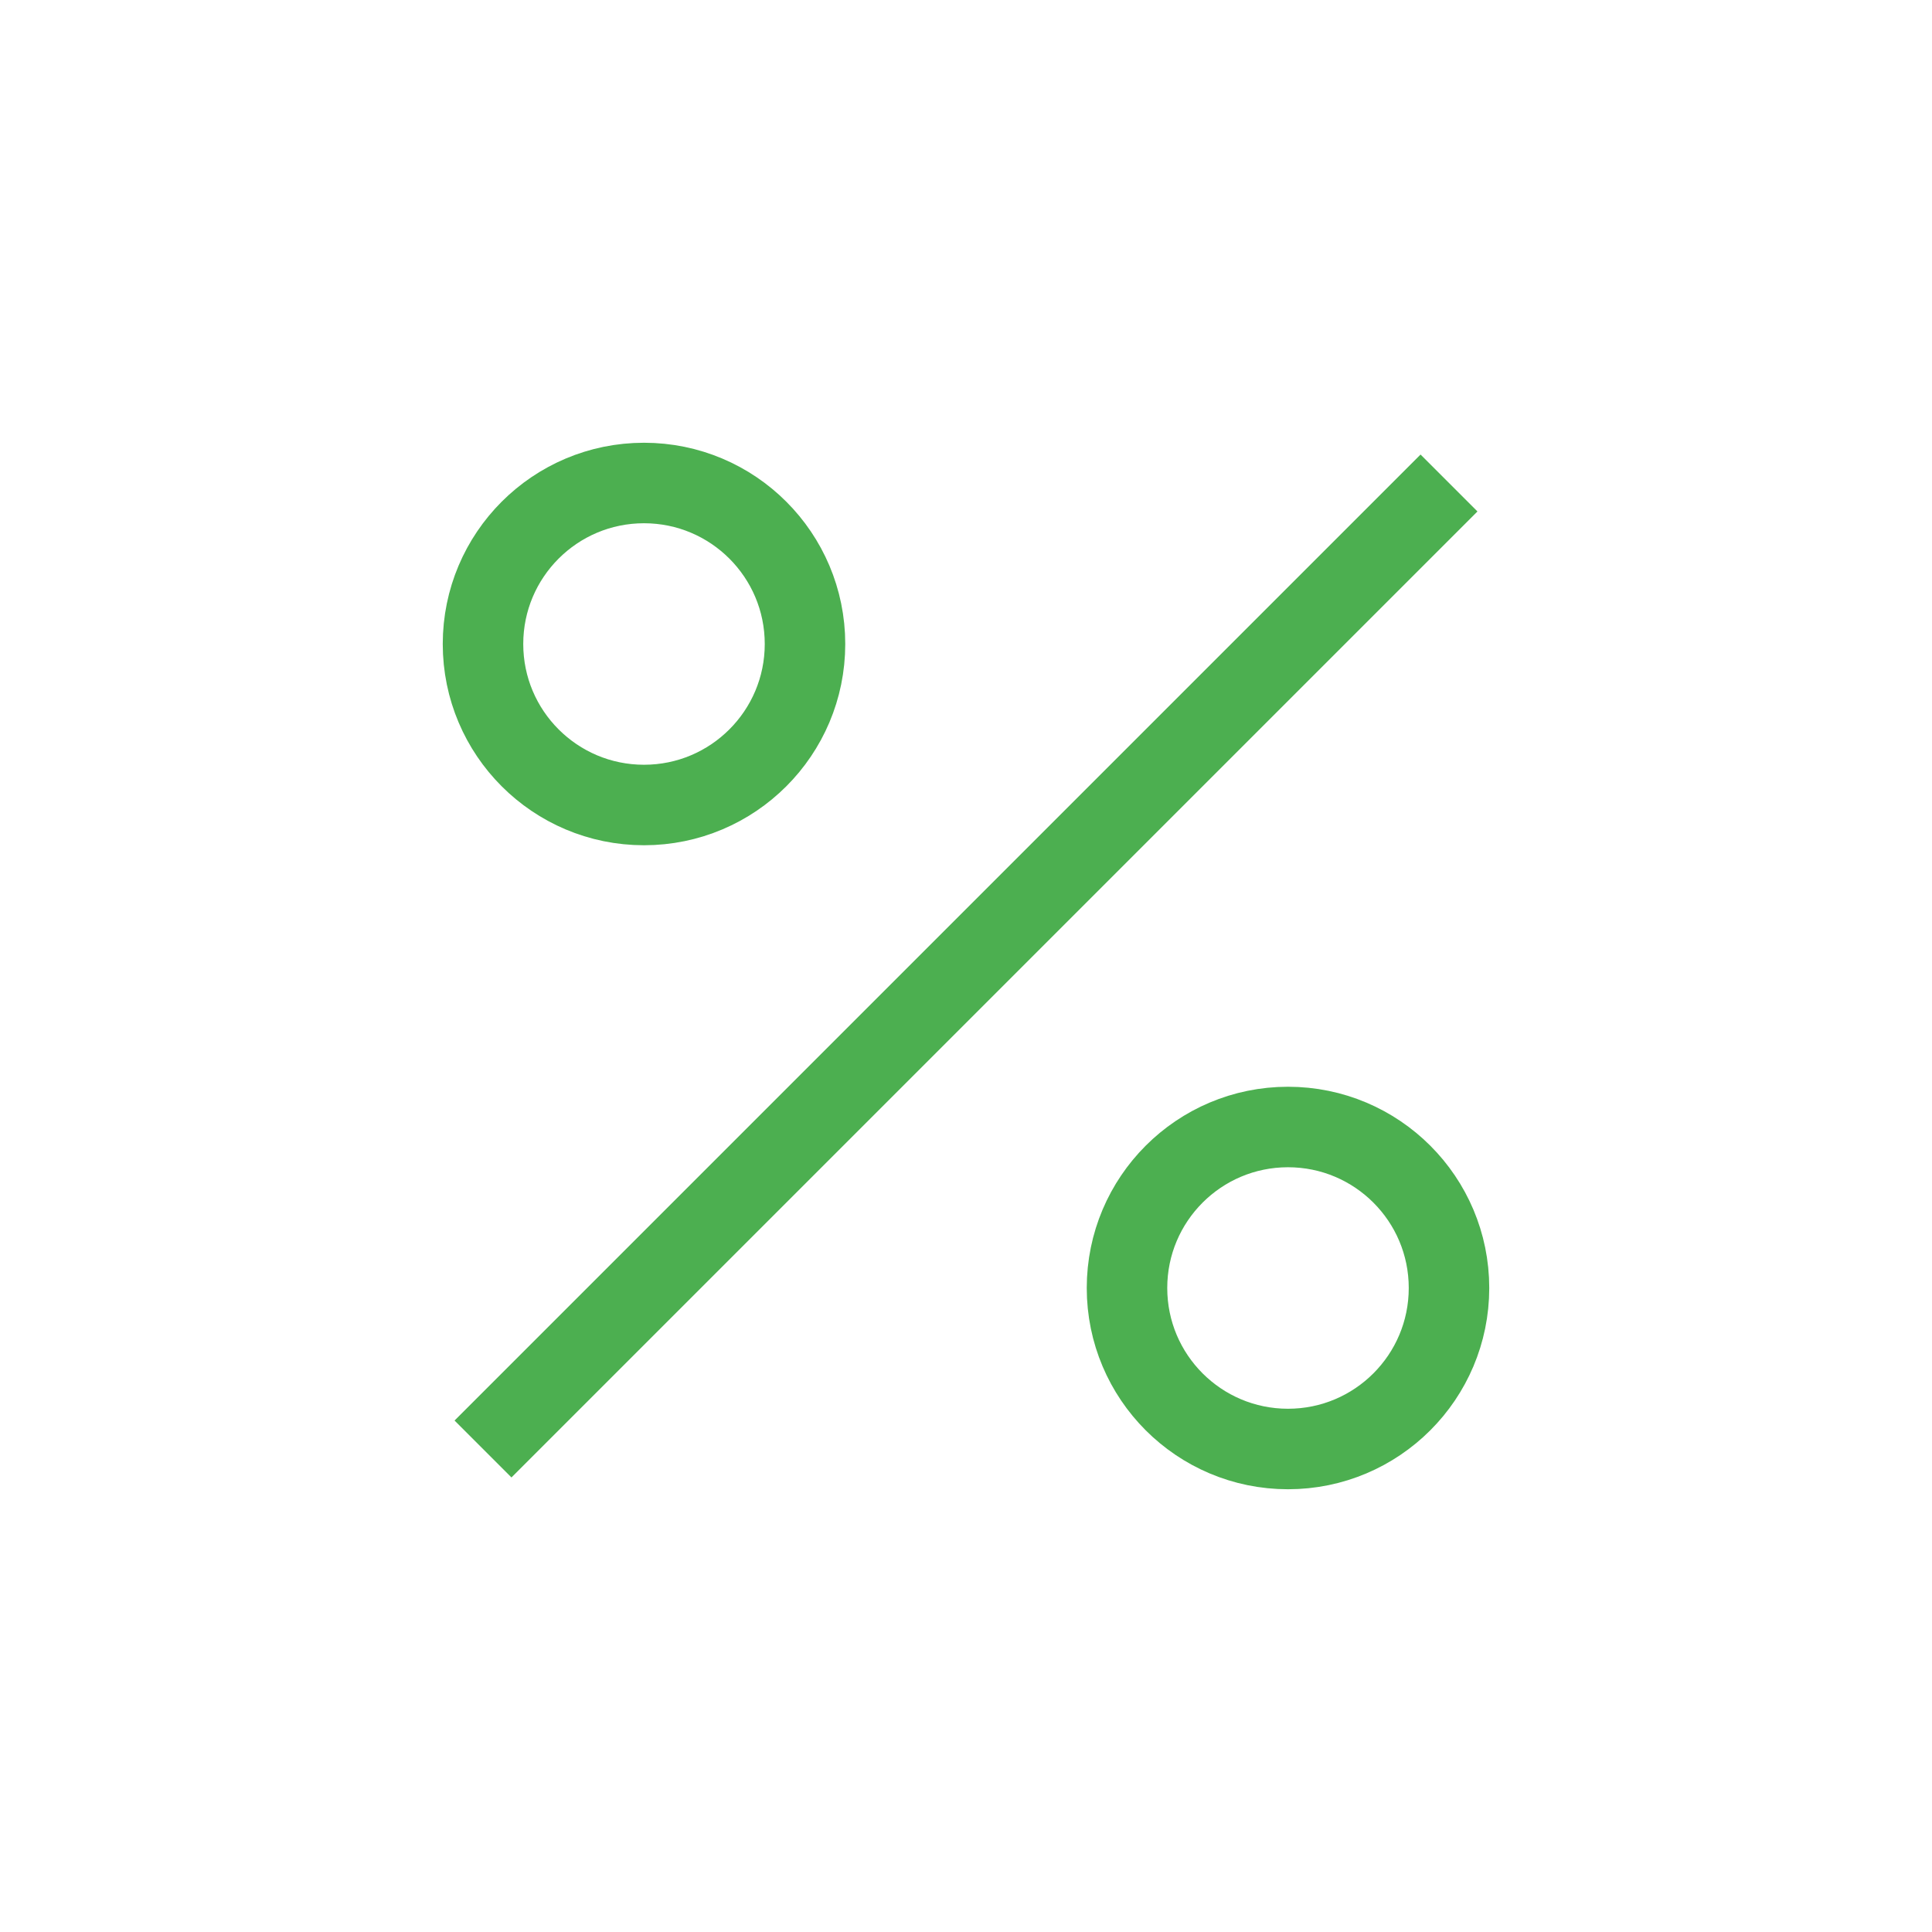 
<svg width="48" height="48" viewBox="0 0 48 48" fill="none" xmlns="http://www.w3.org/2000/svg">
  <path d="M36 12L12 36" stroke="#4CAF50" stroke-width="2"/>
  <circle cx="16" cy="16" r="4" stroke="#4CAF50" stroke-width="2"/>
  <circle cx="32" cy="32" r="4" stroke="#4CAF50" stroke-width="2"/>
</svg>
